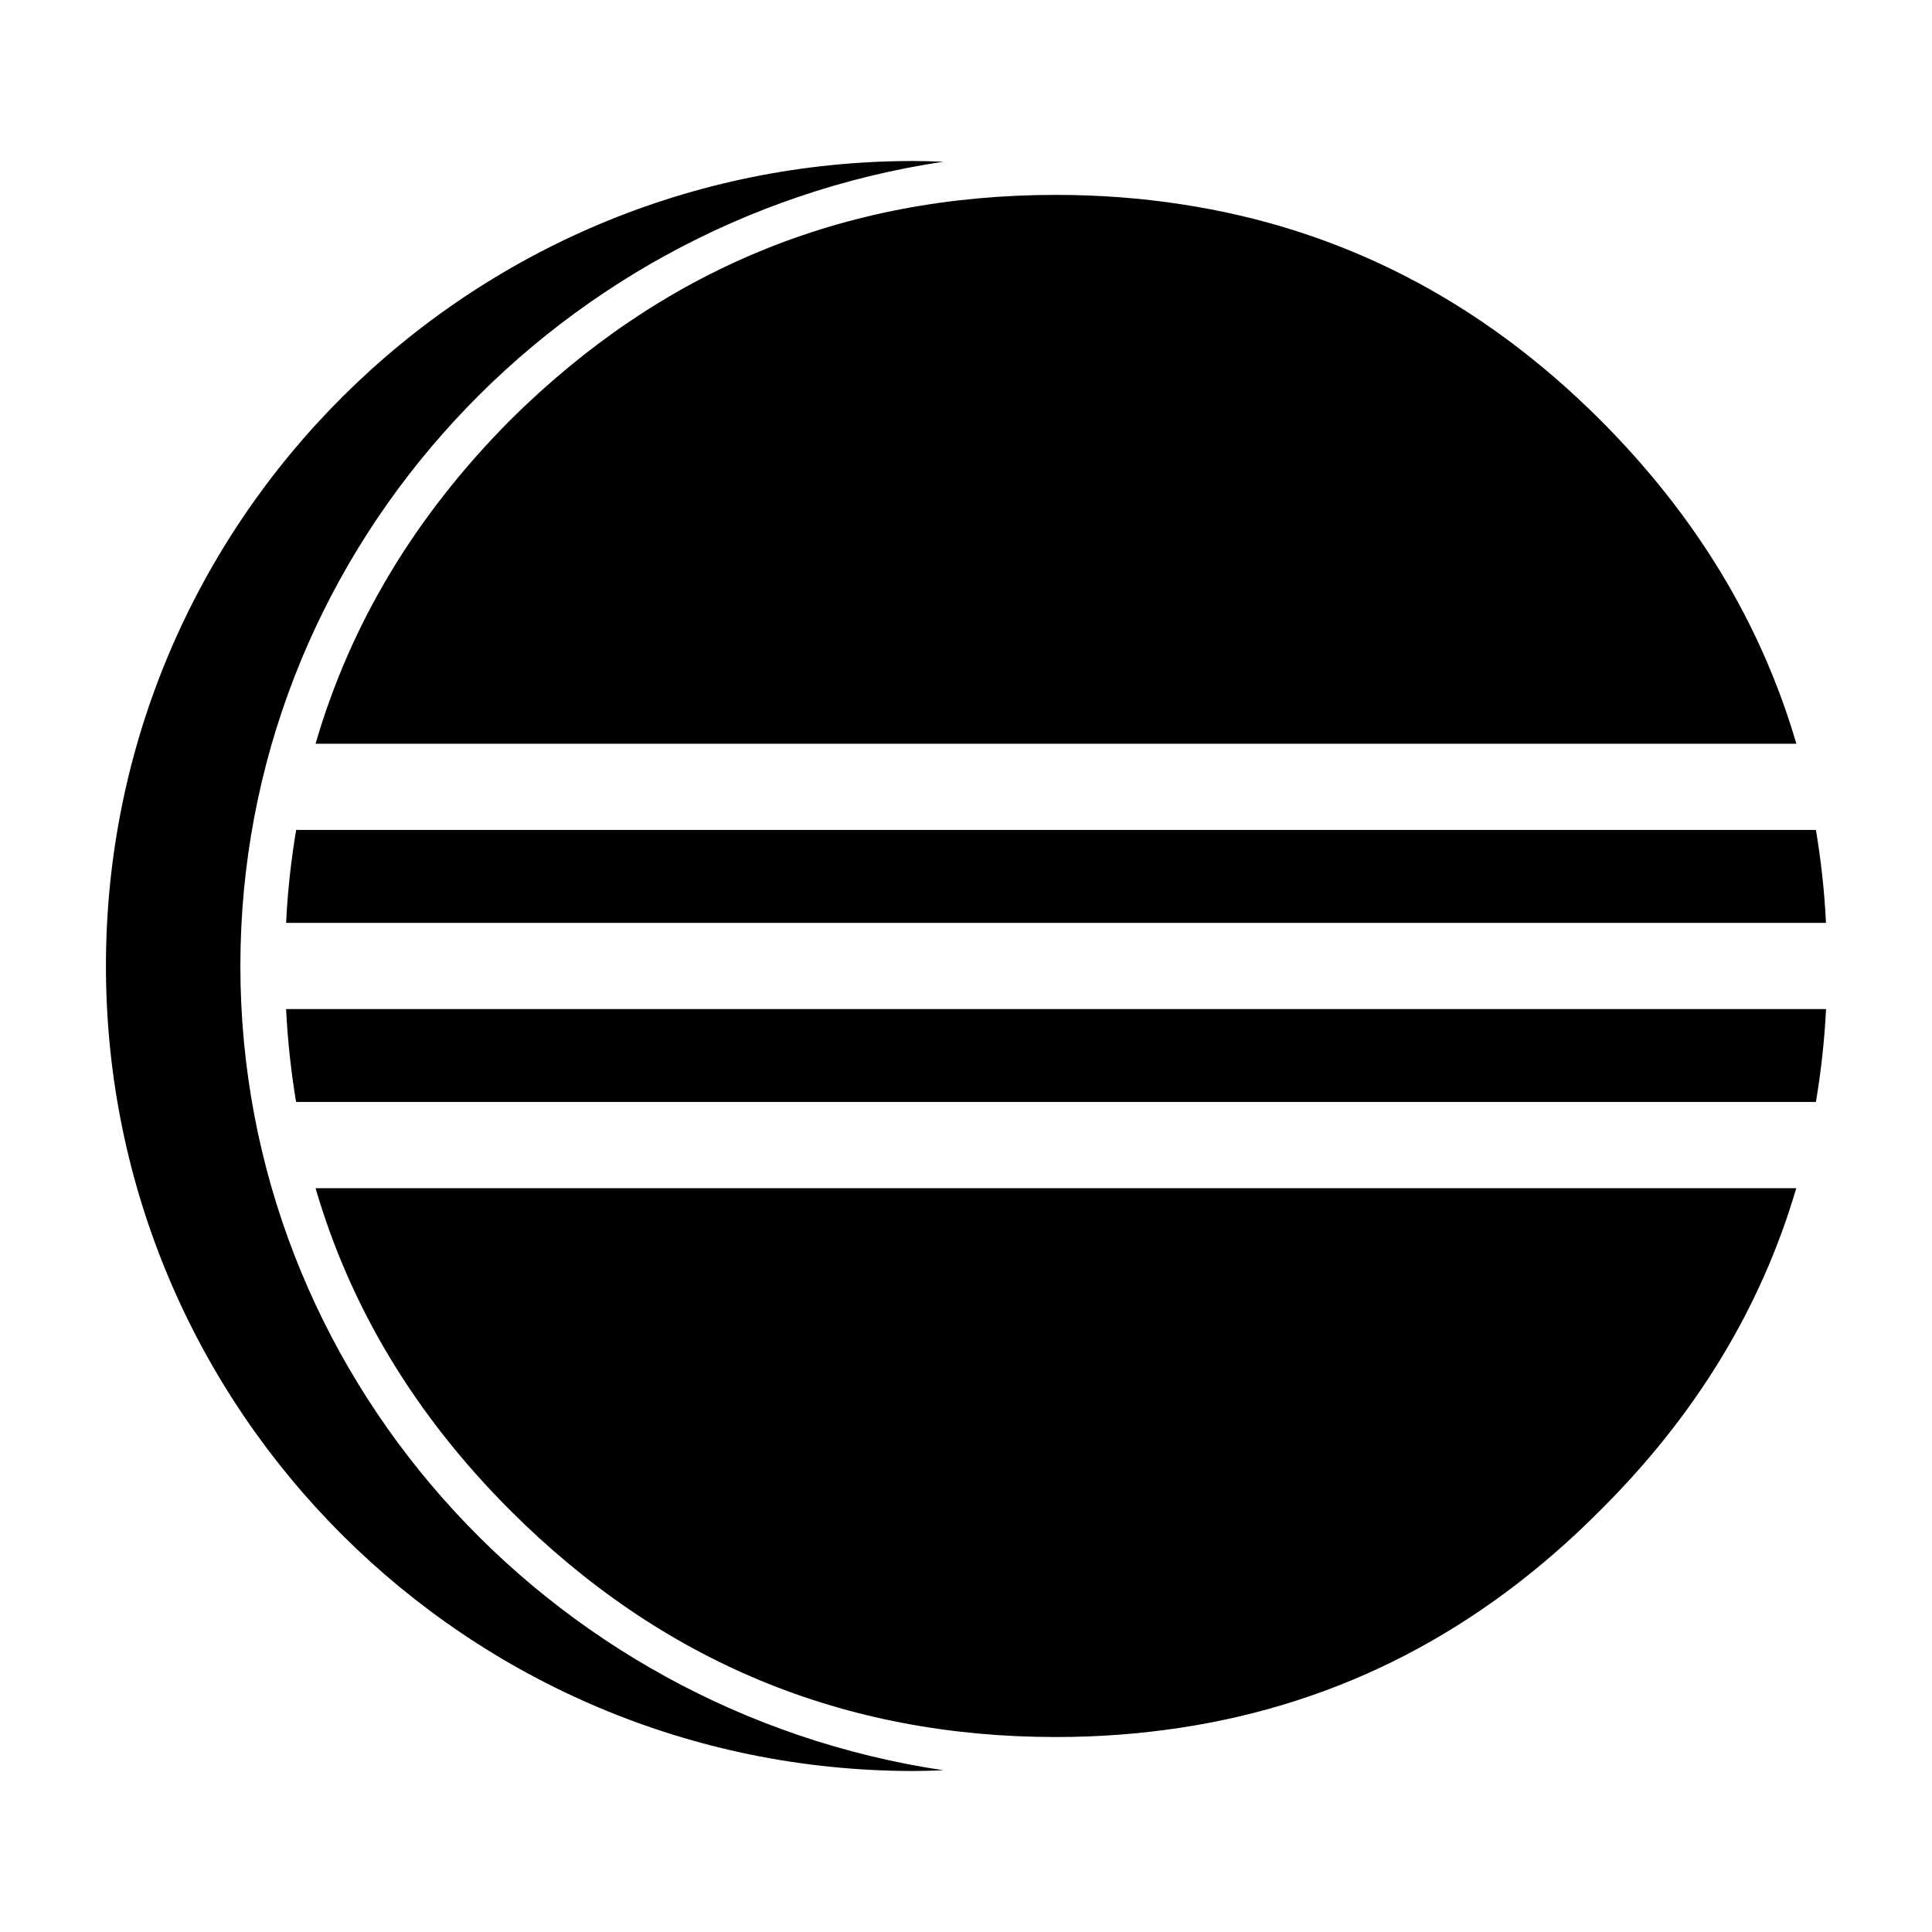 <svg width="24" height="24" viewBox="0 0 24 24" fill="currentColor" xmlns="http://www.w3.org/2000/svg"><path d="M11.718 2.009C6.781 2.748 2.986 6.947 2.986 12C2.986 17.053 6.781 21.252 11.719 21.991C11.71 21.991 11.701 21.991 11.692 21.992C11.578 21.996 11.464 22 11.349 22C5.808 22 1.316 17.523 1.316 12C1.316 6.477 5.808 2 11.349 2C11.464 2 11.579 2.004 11.693 2.008L11.718 2.009Z"/><path d="M22.315 9.239C21.878 7.746 21.067 6.406 19.881 5.219C18.392 3.73 16.654 2.837 14.671 2.537C14.169 2.46 13.652 2.421 13.118 2.421C10.476 2.421 8.217 3.354 6.338 5.219C5.159 6.406 4.354 7.746 3.92 9.239H22.315Z"/><path d="M22.558 10.31C22.621 10.686 22.664 11.07 22.683 11.464H3.554C3.573 11.07 3.616 10.686 3.679 10.31H22.558Z"/><path d="M3.92 14.76C4.354 16.248 5.159 17.582 6.337 18.761C8.216 20.64 10.476 21.578 13.118 21.578C13.646 21.578 14.158 21.539 14.655 21.464C16.645 21.164 18.387 20.264 19.88 18.761C21.066 17.582 21.877 16.248 22.314 14.76H3.92Z"/><path d="M22.558 13.689C22.621 13.313 22.664 12.929 22.684 12.535H3.554C3.573 12.929 3.616 13.313 3.678 13.689H22.558Z"/></svg>